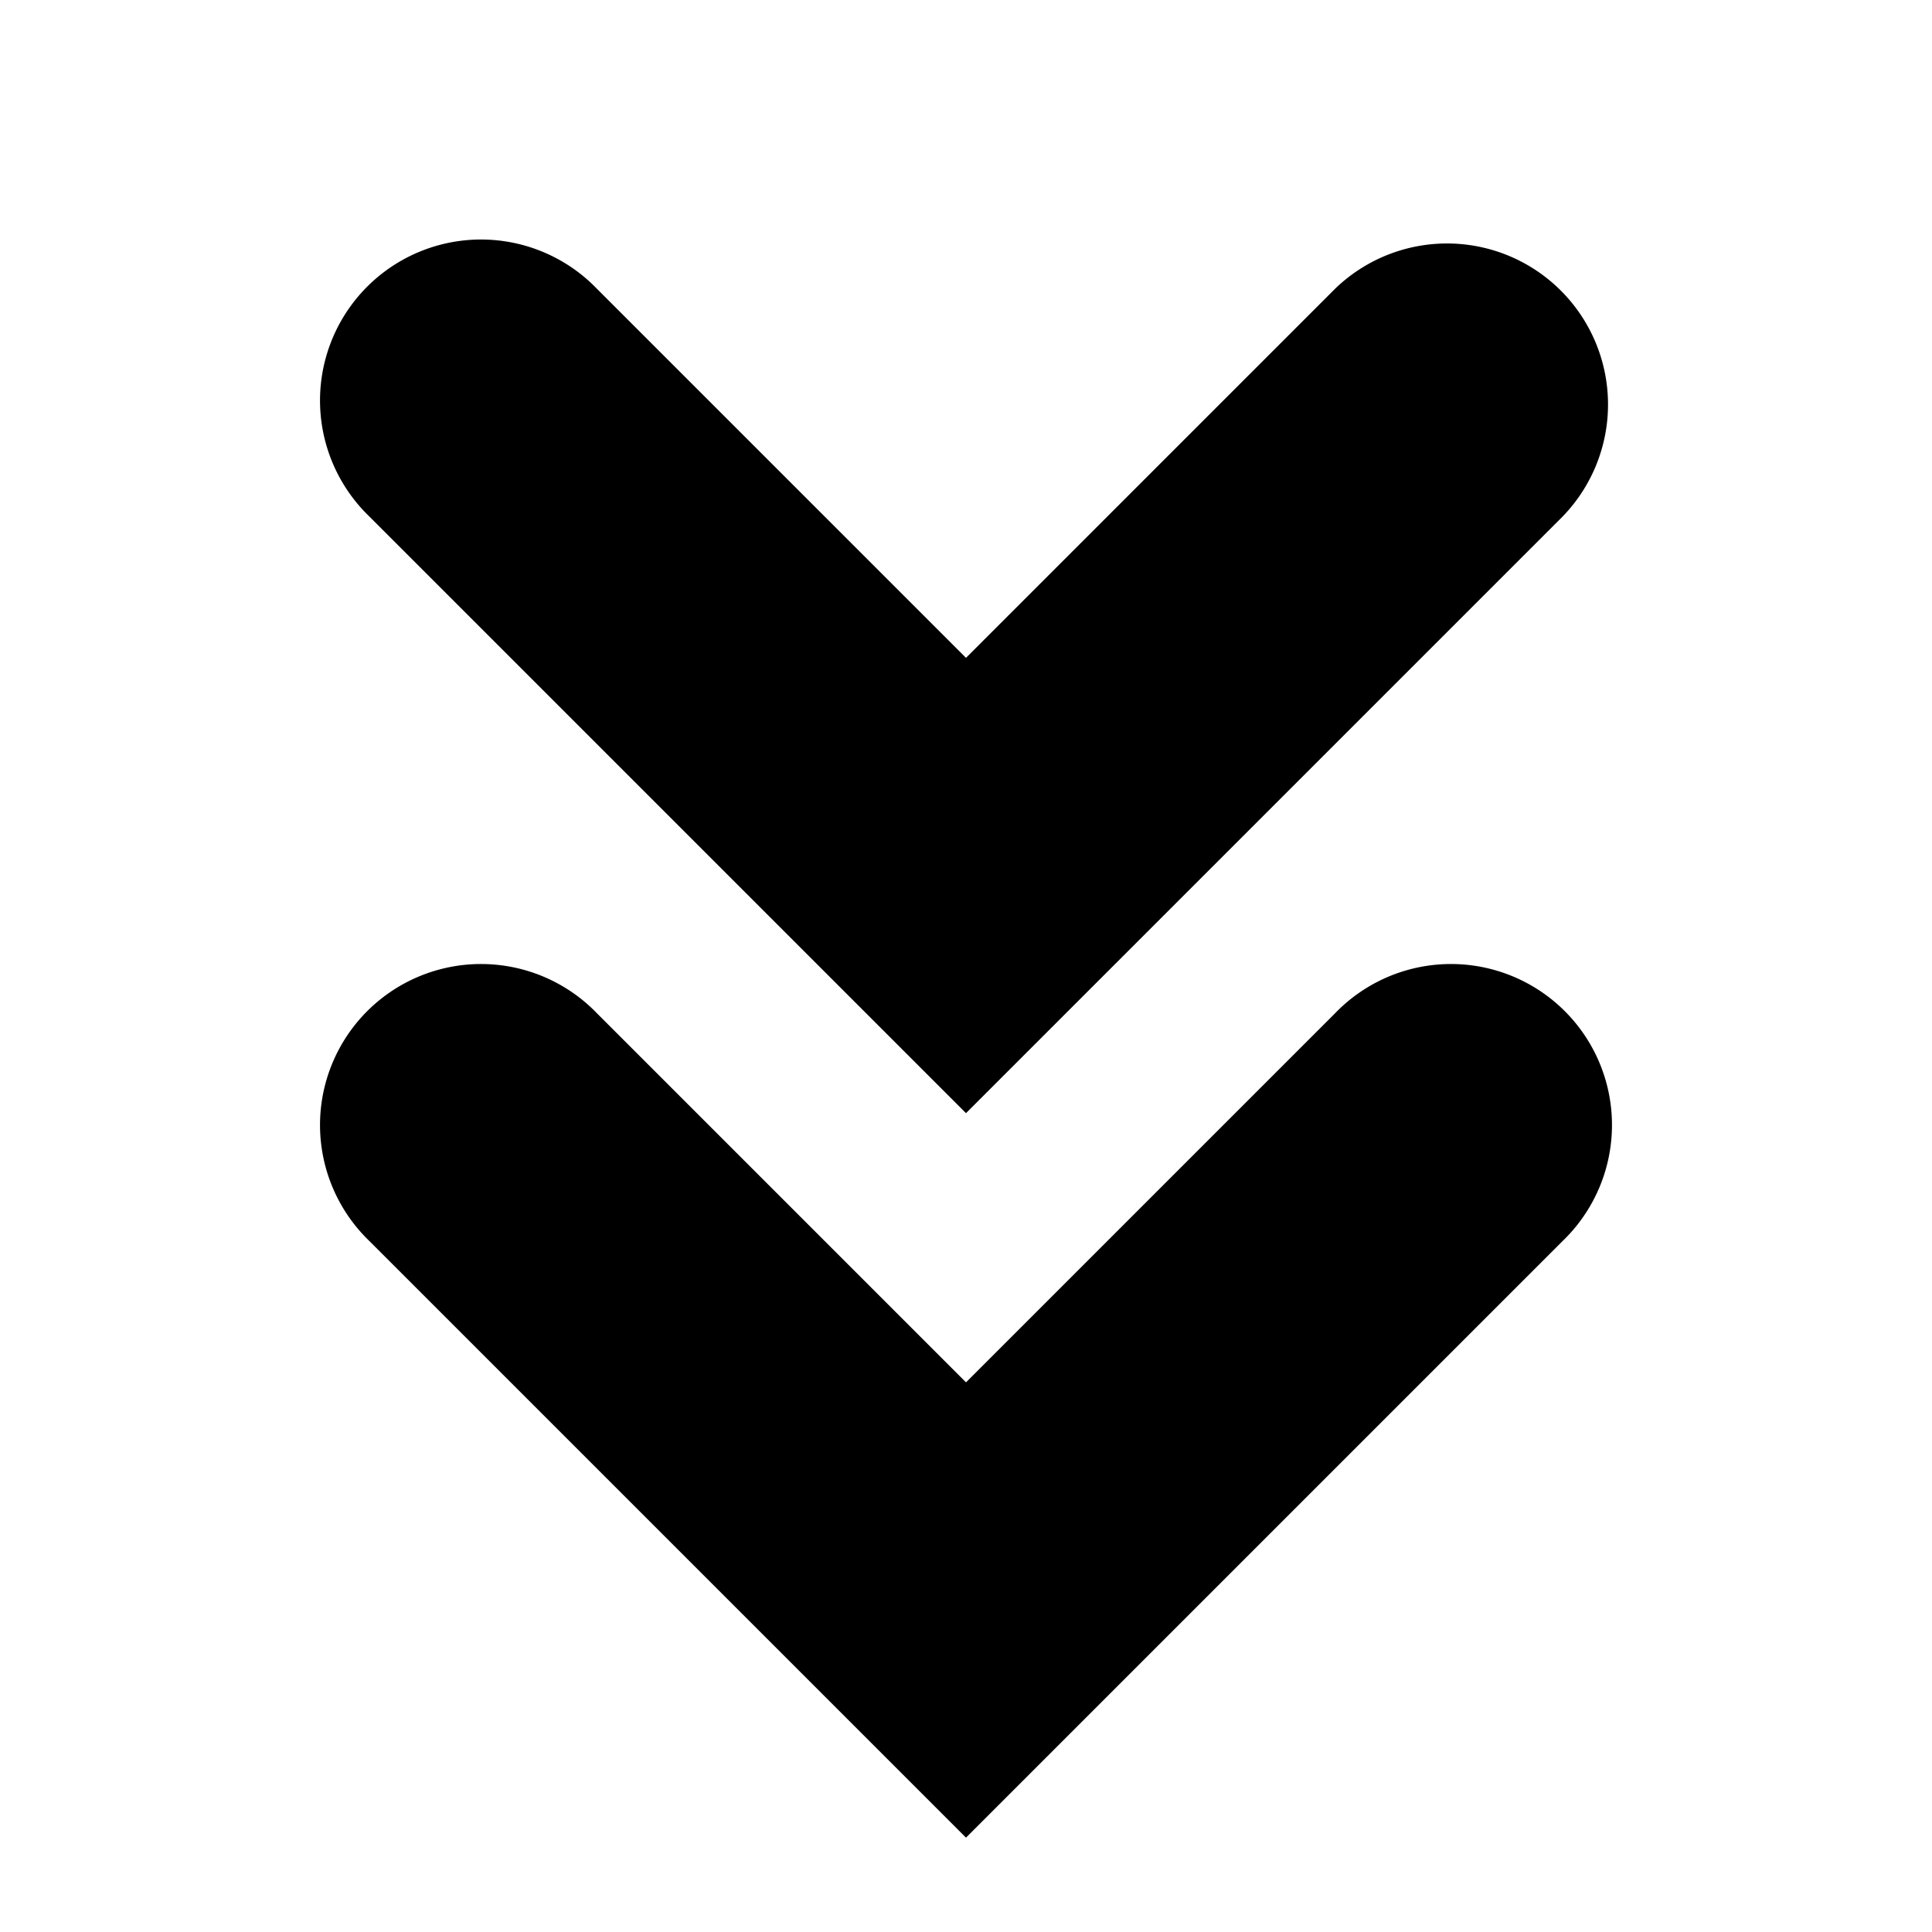 <svg xmlns="http://www.w3.org/2000/svg" width="24" height="24" viewBox="0 0 24 24"><title>caret-down-double</title><g id="caret-down-double"><path id="caret-down-double-2" data-name="caret-down-double" d="M12,13.828l7.414-7.414a2,2,0,0,0-2.828-2.828L12,8.172,7.414,3.586A2,2,0,1,0,4.586,6.414Zm4.586-1.242L12,17.172,7.414,12.586a2,2,0,1,0-2.828,2.828L12,22.828l7.414-7.414a2,2,0,1,0-2.828-2.828Z"/></g></svg>